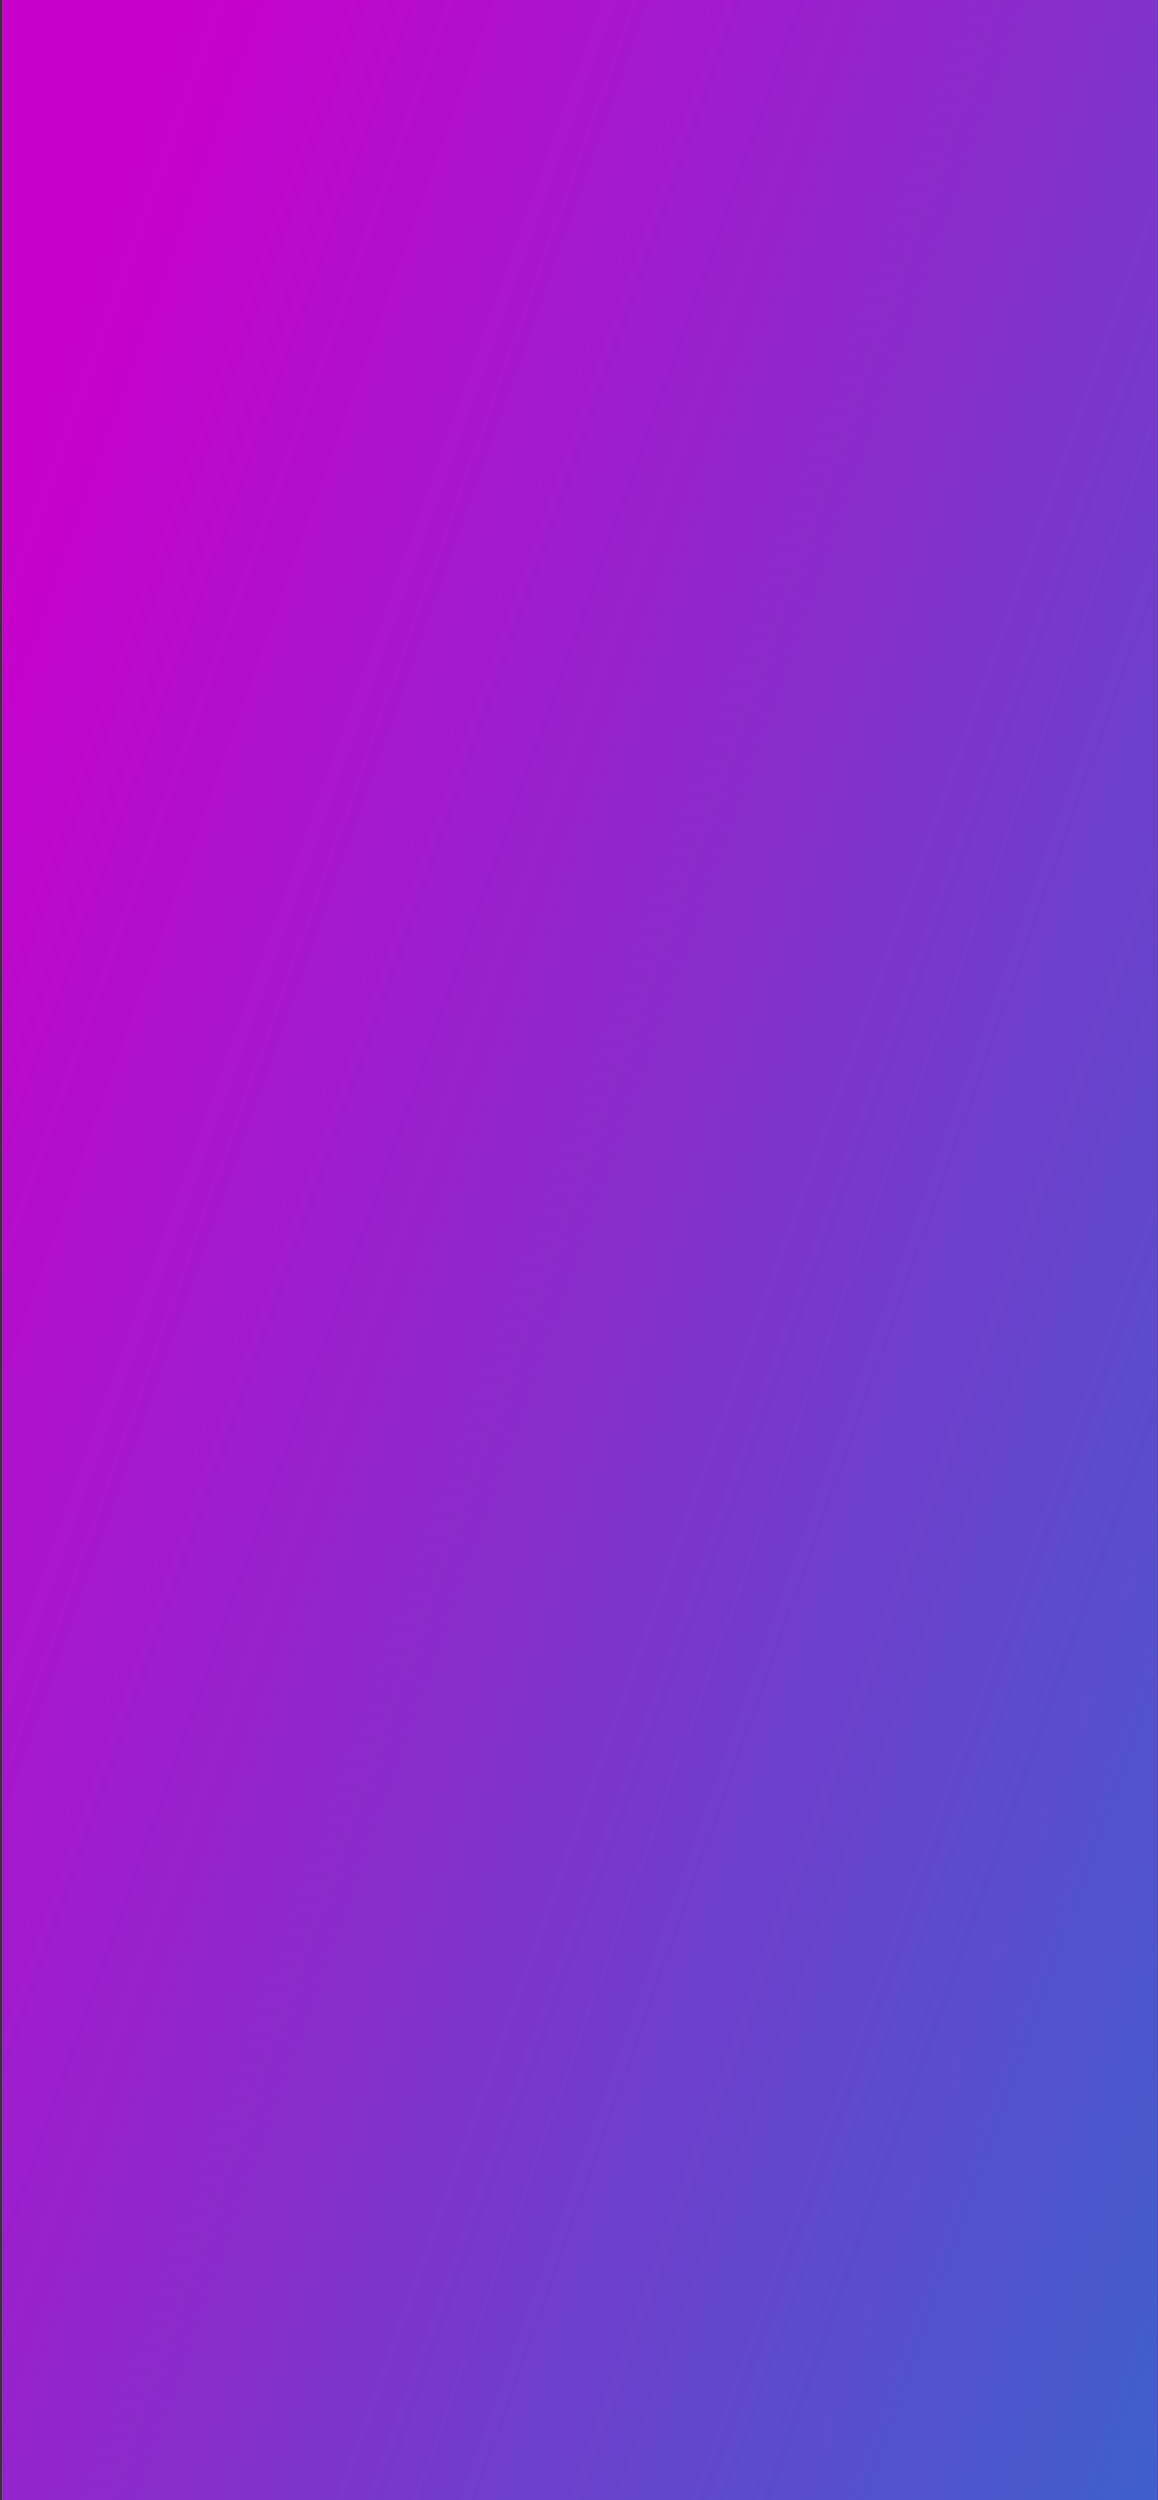 <svg xmlns="http://www.w3.org/2000/svg" width="391" height="844" fill="none" viewBox="0 0 391 844">
  <rect x="0" y="0" width="391" height="844" fill="#333333" stroke="none"/>
  <g clip-path="url(#a)">
    <path fill="#fff" d="M.75 0h390v844H.75z"/>
    <path fill="url(#b)" d="M.75 0h390v844H.75z"/>
    <path fill="#000" fill-opacity=".2" d="M.75 0h390v844H.75z"/>
  </g>
  <defs>
    <linearGradient id="b" x1="172.279" x2="773.52" y1="-303.972" y2="-90.185" gradientUnits="userSpaceOnUse">
      <stop stop-color="#FA00FF"/>
      <stop offset="1" stop-color="#4081FF"/>
    </linearGradient>
    <clipPath id="a">
      <path fill="#fff" d="M0 0h390v844H0z" transform="translate(.75)"/>
    </clipPath>
  </defs>
</svg>
